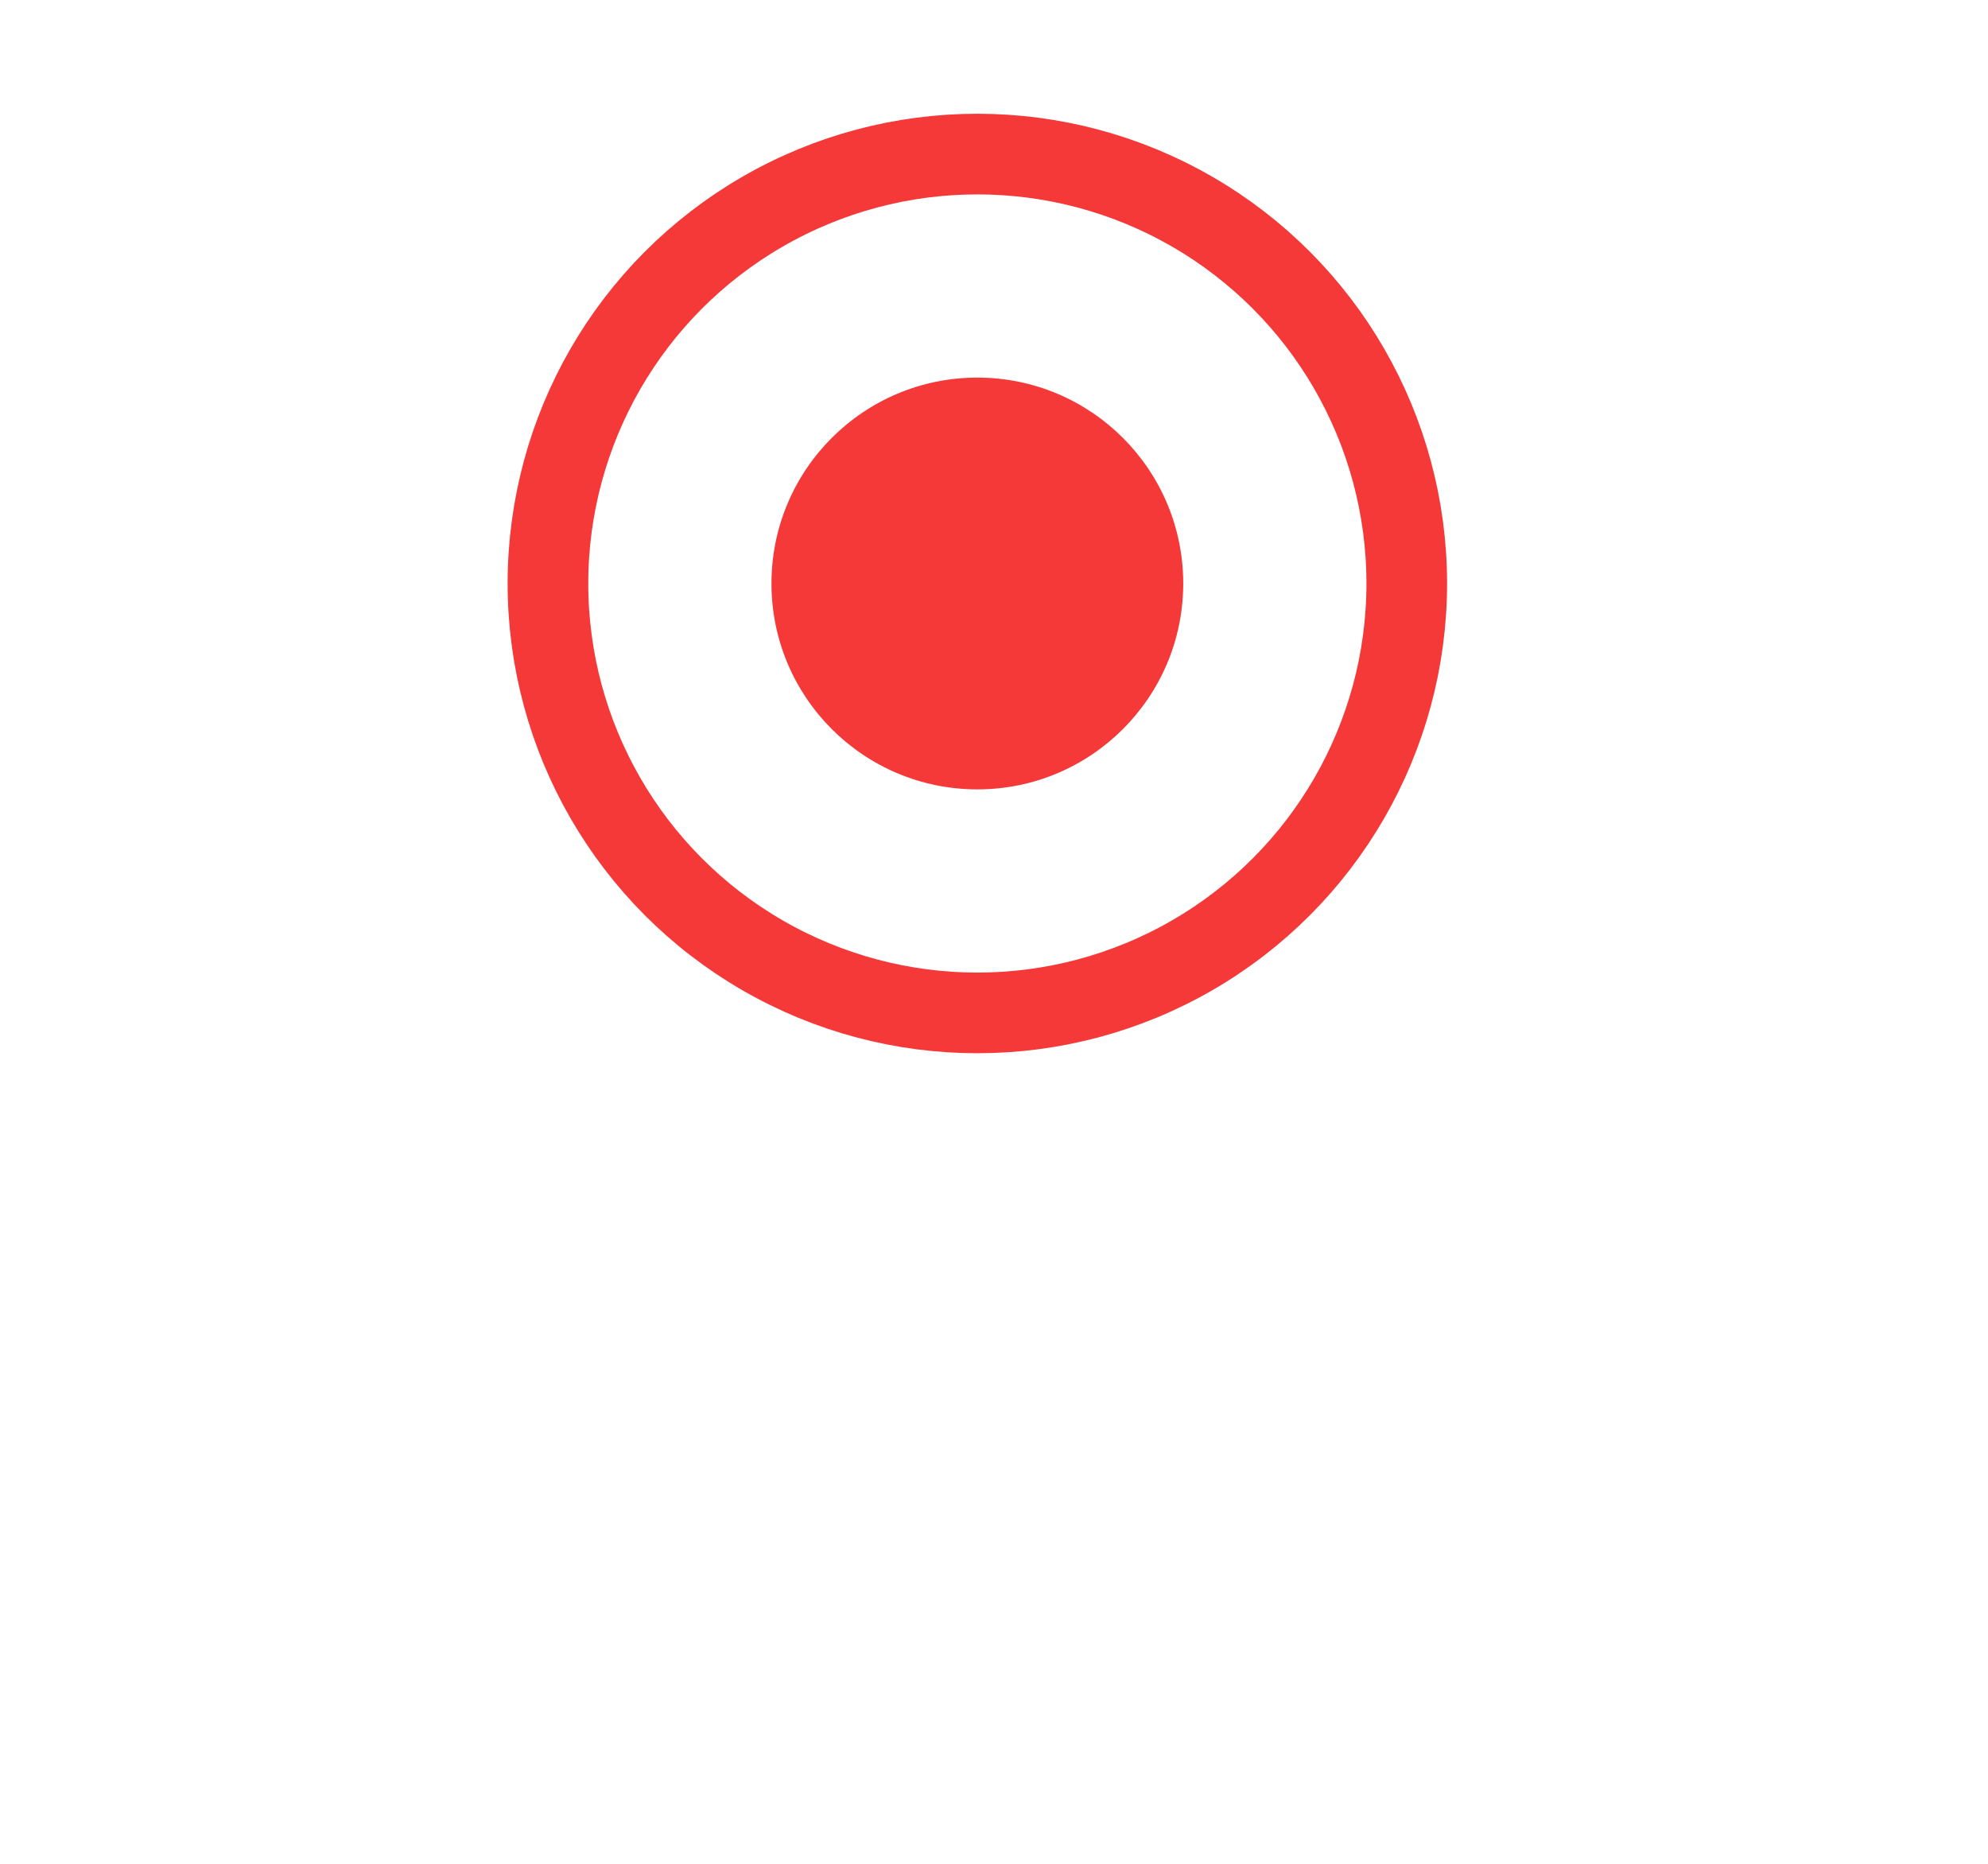 <svg width="16" height="15" viewBox="0 0 16 15" fill="none" xmlns="http://www.w3.org/2000/svg">
<g filter="url('#filter0_d_1_221')">
<circle cx="7.866" cy="4.696" r="4.593" fill="white"></circle>
</g>
<circle cx="7.866" cy="4.696" r="3.456" fill="white" stroke="#F53838" stroke-width="0.649"></circle>
<circle cx="7.866" cy="4.696" r="1.657" fill="#F53838"></circle>
<defs>
<filter id="filter0_d_1_221" x="0.678" y="0.103" width="14.377" height="14.377" filterUnits="userSpaceOnUse" color-interpolation-filters="sRGB">
<feFlood flood-opacity="0" result="BackgroundImageFix"></feFlood>
<feColorMatrix in="SourceAlpha" type="matrix" values="0 0 0 0 0 0 0 0 0 0 0 0 0 0 0 0 0 0 127 0" result="hardAlpha"></feColorMatrix>
<feOffset dy="2.596"></feOffset>
<feGaussianBlur stdDeviation="1.298"></feGaussianBlur>
<feColorMatrix type="matrix" values="0 0 0 0 0.529 0 0 0 0 0.529 0 0 0 0 0.529 0 0 0 0.14 0"></feColorMatrix>
<feBlend mode="normal" in2="BackgroundImageFix" result="effect1_dropShadow_1_221"></feBlend>
<feBlend mode="normal" in="SourceGraphic" in2="effect1_dropShadow_1_221" result="shape"></feBlend>
</filter>
</defs>
</svg>

